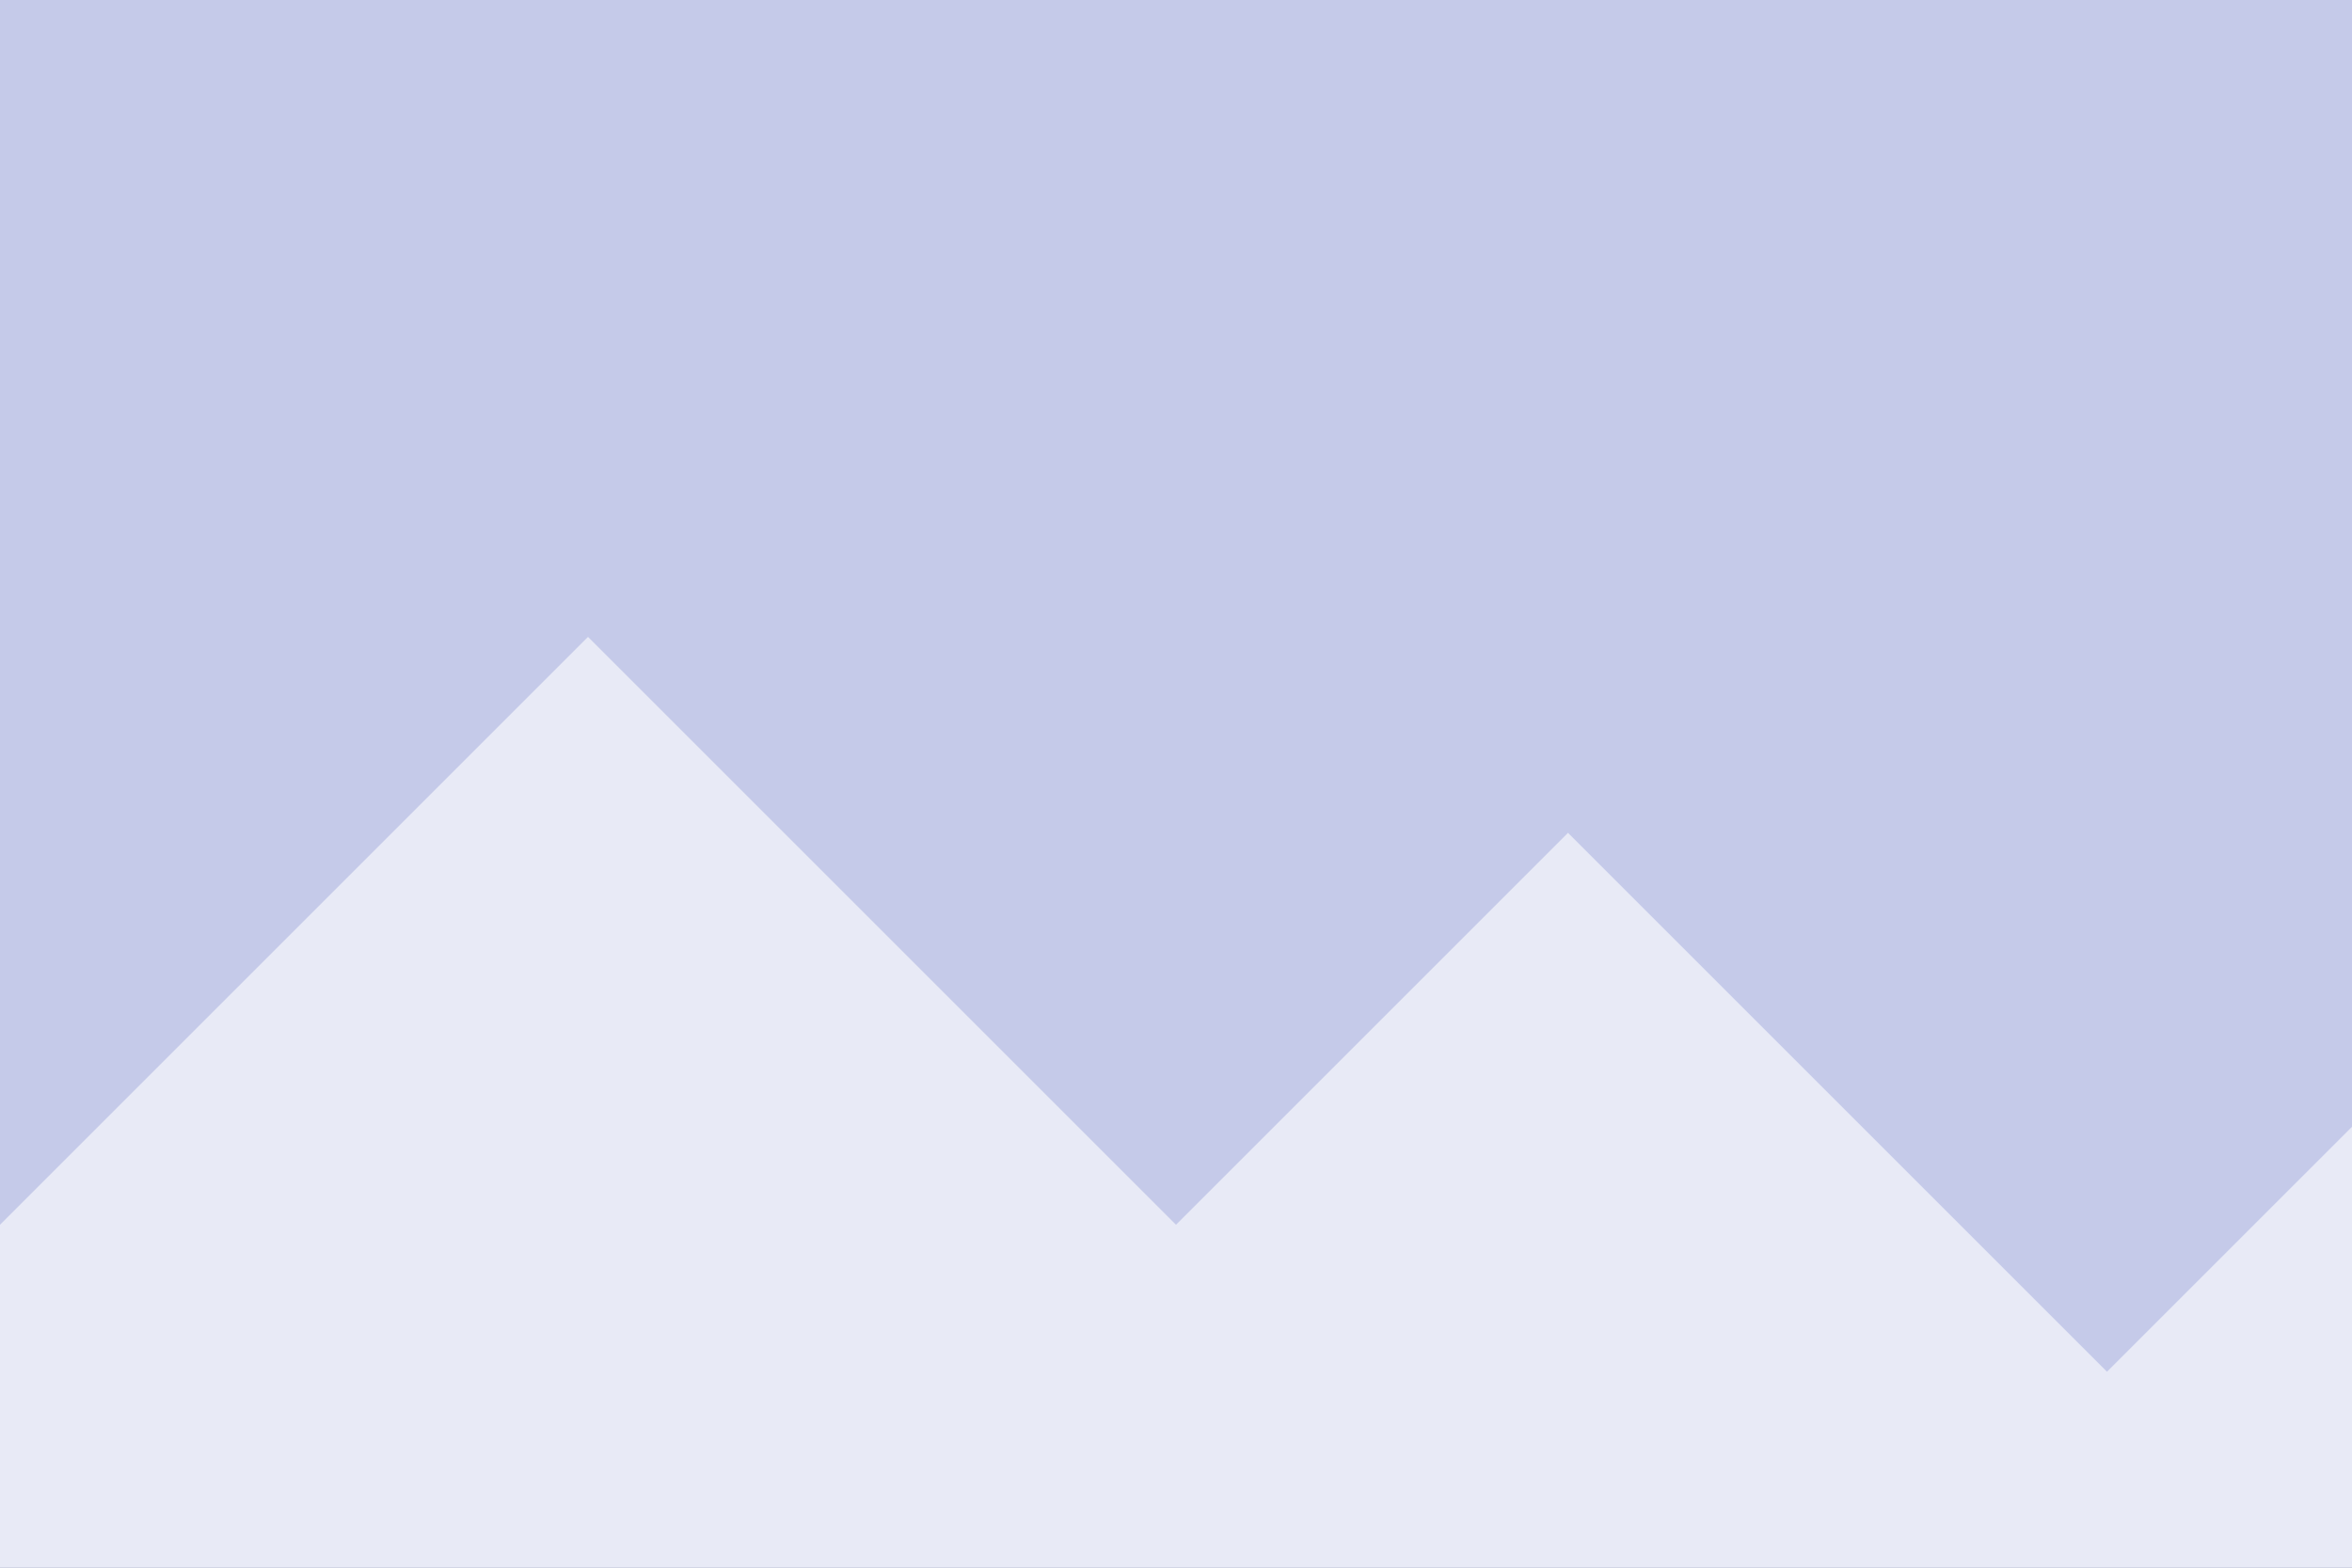 <svg width="24" height="16" viewBox="0 0 24 16" fill="none" xmlns="http://www.w3.org/2000/svg">
<rect x="0" y="0" width="24" height="16" fill="#333333" stroke="none"/>
<g clip-path="url(#clip0_81_6)">
<rect width="24" height="16" fill="#C5CAE9"/>
<path d="M6 6.5L-0.5 13L-1 17.5L-3 19L26 19.5L25.5 10L21.5 14L16 8.5L12 12.5L6 6.5Z" fill="#E8EAF6"/>
</g>
<defs>
<clipPath id="clip0_81_6">
<rect width="24" height="16" fill="white"/>
</clipPath>
</defs>
</svg>
